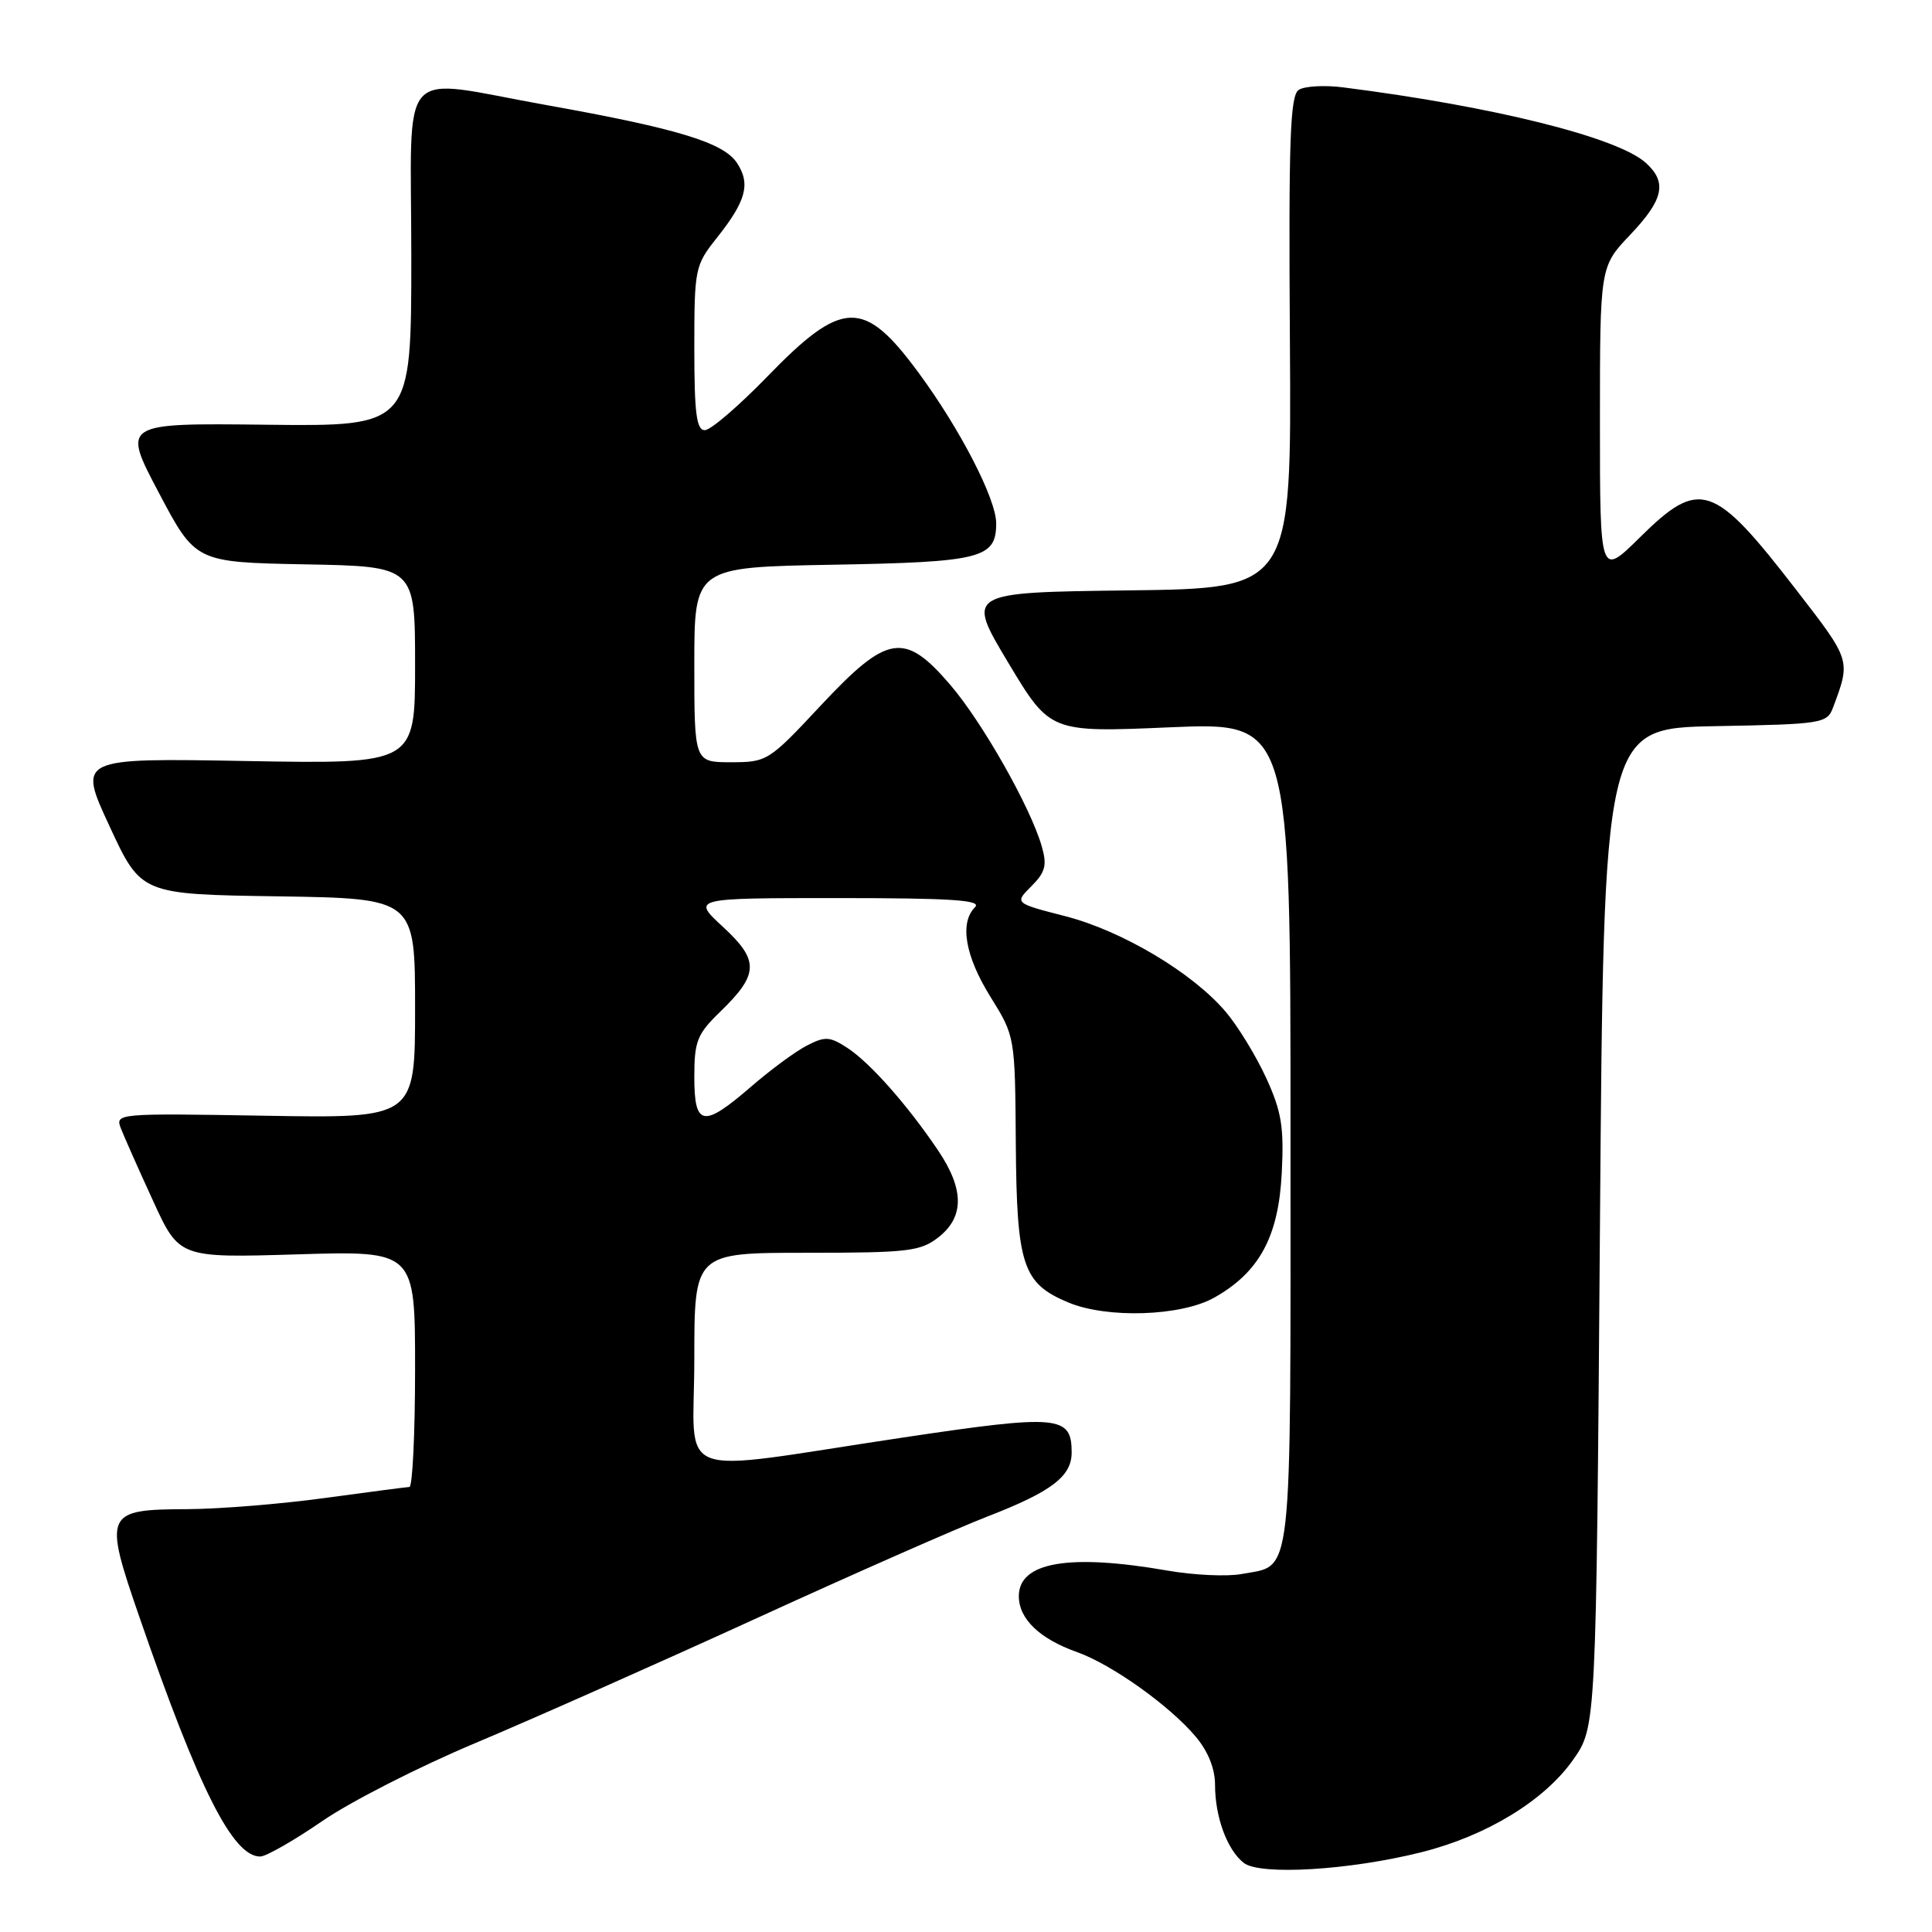 <?xml version="1.0" encoding="UTF-8" standalone="no"?>
<!DOCTYPE svg PUBLIC "-//W3C//DTD SVG 1.1//EN" "http://www.w3.org/Graphics/SVG/1.1/DTD/svg11.dtd" >
<svg xmlns="http://www.w3.org/2000/svg" xmlns:xlink="http://www.w3.org/1999/xlink" version="1.1" viewBox="0 0 256 256">
 <g >
 <path fill="currentColor"
d=" M 188.38 245.42 C 197.00 243.25 204.67 238.57 208.46 233.16 C 211.50 228.83 211.50 228.83 212.00 162.66 C 212.50 96.50 212.50 96.50 227.28 96.22 C 241.53 95.96 242.10 95.86 242.90 93.72 C 245.24 87.47 245.27 87.54 238.05 78.21 C 227.04 63.95 225.25 63.35 217.28 71.22 C 212.00 76.43 212.00 76.43 212.00 55.88 C 212.00 35.33 212.00 35.33 216.00 31.12 C 220.44 26.45 220.94 24.16 218.08 21.58 C 214.36 18.21 197.95 14.11 178.00 11.58 C 175.53 11.26 172.87 11.41 172.10 11.90 C 170.94 12.65 170.74 18.39 170.92 45.38 C 171.13 77.96 171.13 77.96 149.57 78.23 C 128.02 78.50 128.02 78.50 133.58 87.78 C 139.14 97.06 139.14 97.06 155.07 96.37 C 171.00 95.69 171.00 95.69 171.00 150.28 C 171.00 210.66 171.38 207.28 164.49 208.57 C 162.60 208.92 158.19 208.72 154.69 208.11 C 141.66 205.84 135.00 206.98 135.00 211.50 C 135.00 214.51 137.75 217.15 142.71 218.91 C 147.32 220.55 155.00 226.02 158.45 230.13 C 160.08 232.06 161.00 234.37 161.00 236.51 C 161.00 240.76 162.60 245.11 164.80 246.84 C 166.94 248.53 178.84 247.82 188.38 245.42 Z  M 42.69 241.31 C 46.43 238.73 55.58 234.07 63.00 230.96 C 70.42 227.84 87.07 220.45 100.00 214.54 C 112.93 208.62 126.82 202.50 130.88 200.93 C 139.32 197.66 142.00 195.63 142.00 192.47 C 142.00 187.55 140.30 187.39 119.66 190.48 C 88.46 195.15 92.00 196.48 92.00 180.10 C 92.00 166.00 92.00 166.00 106.87 166.00 C 120.39 166.00 121.97 165.81 124.37 163.93 C 127.78 161.24 127.77 157.61 124.33 152.48 C 120.31 146.50 115.32 140.85 112.32 138.88 C 109.95 137.33 109.34 137.29 106.90 138.55 C 105.39 139.33 102.07 141.78 99.52 143.99 C 93.17 149.48 92.00 149.28 92.00 142.70 C 92.00 137.97 92.37 137.03 95.41 134.08 C 100.57 129.09 100.63 127.27 95.79 122.81 C 91.67 119.00 91.67 119.00 111.03 119.00 C 126.10 119.00 130.13 119.27 129.20 120.20 C 127.12 122.28 127.88 126.68 131.25 132.10 C 134.50 137.33 134.50 137.33 134.60 151.61 C 134.72 167.68 135.51 170.06 141.55 172.58 C 146.70 174.74 156.49 174.41 160.88 171.95 C 166.86 168.59 169.42 163.87 169.84 155.41 C 170.15 149.32 169.81 147.28 167.77 142.82 C 166.42 139.89 164.02 135.96 162.42 134.08 C 158.06 128.92 148.72 123.35 141.16 121.40 C 134.42 119.67 134.42 119.67 136.67 117.42 C 138.52 115.57 138.76 114.65 138.04 112.15 C 136.56 106.98 130.18 95.72 125.92 90.75 C 119.84 83.66 117.60 84.02 108.74 93.50 C 101.88 100.85 101.63 101.00 96.87 101.00 C 92.00 101.00 92.00 101.00 92.00 88.08 C 92.00 75.16 92.00 75.16 110.35 74.83 C 130.04 74.48 132.00 73.98 132.00 69.35 C 132.00 66.12 127.24 56.88 121.68 49.34 C 114.45 39.54 111.63 39.62 101.60 49.97 C 97.85 53.83 94.16 57.00 93.39 57.00 C 92.29 57.00 92.00 54.75 92.00 46.14 C 92.00 35.61 92.09 35.16 94.96 31.55 C 98.87 26.63 99.48 24.38 97.66 21.60 C 95.88 18.89 89.77 17.03 72.50 13.94 C 52.33 10.34 54.50 7.92 54.50 34.00 C 54.50 56.50 54.50 56.50 35.34 56.28 C 16.17 56.06 16.17 56.06 21.04 65.28 C 25.91 74.50 25.91 74.50 40.45 74.78 C 55.00 75.05 55.00 75.05 55.00 88.15 C 55.00 101.24 55.00 101.24 32.66 100.84 C 10.32 100.44 10.32 100.44 14.51 109.47 C 18.69 118.50 18.69 118.50 36.85 118.77 C 55.00 119.05 55.00 119.05 55.00 133.61 C 55.00 148.18 55.00 148.18 35.12 147.84 C 15.58 147.51 15.25 147.53 16.01 149.50 C 16.44 150.60 18.35 154.92 20.27 159.09 C 23.74 166.68 23.74 166.68 39.37 166.21 C 55.00 165.73 55.00 165.73 55.00 181.37 C 55.00 189.96 54.66 197.01 54.25 197.03 C 53.84 197.05 48.78 197.71 43.00 198.50 C 37.22 199.29 29.07 199.95 24.87 199.97 C 13.87 200.01 13.69 200.43 18.49 214.32 C 26.38 237.15 30.85 246.00 34.48 246.00 C 35.24 246.00 38.94 243.89 42.69 241.31 Z "/>
</g>
</svg>